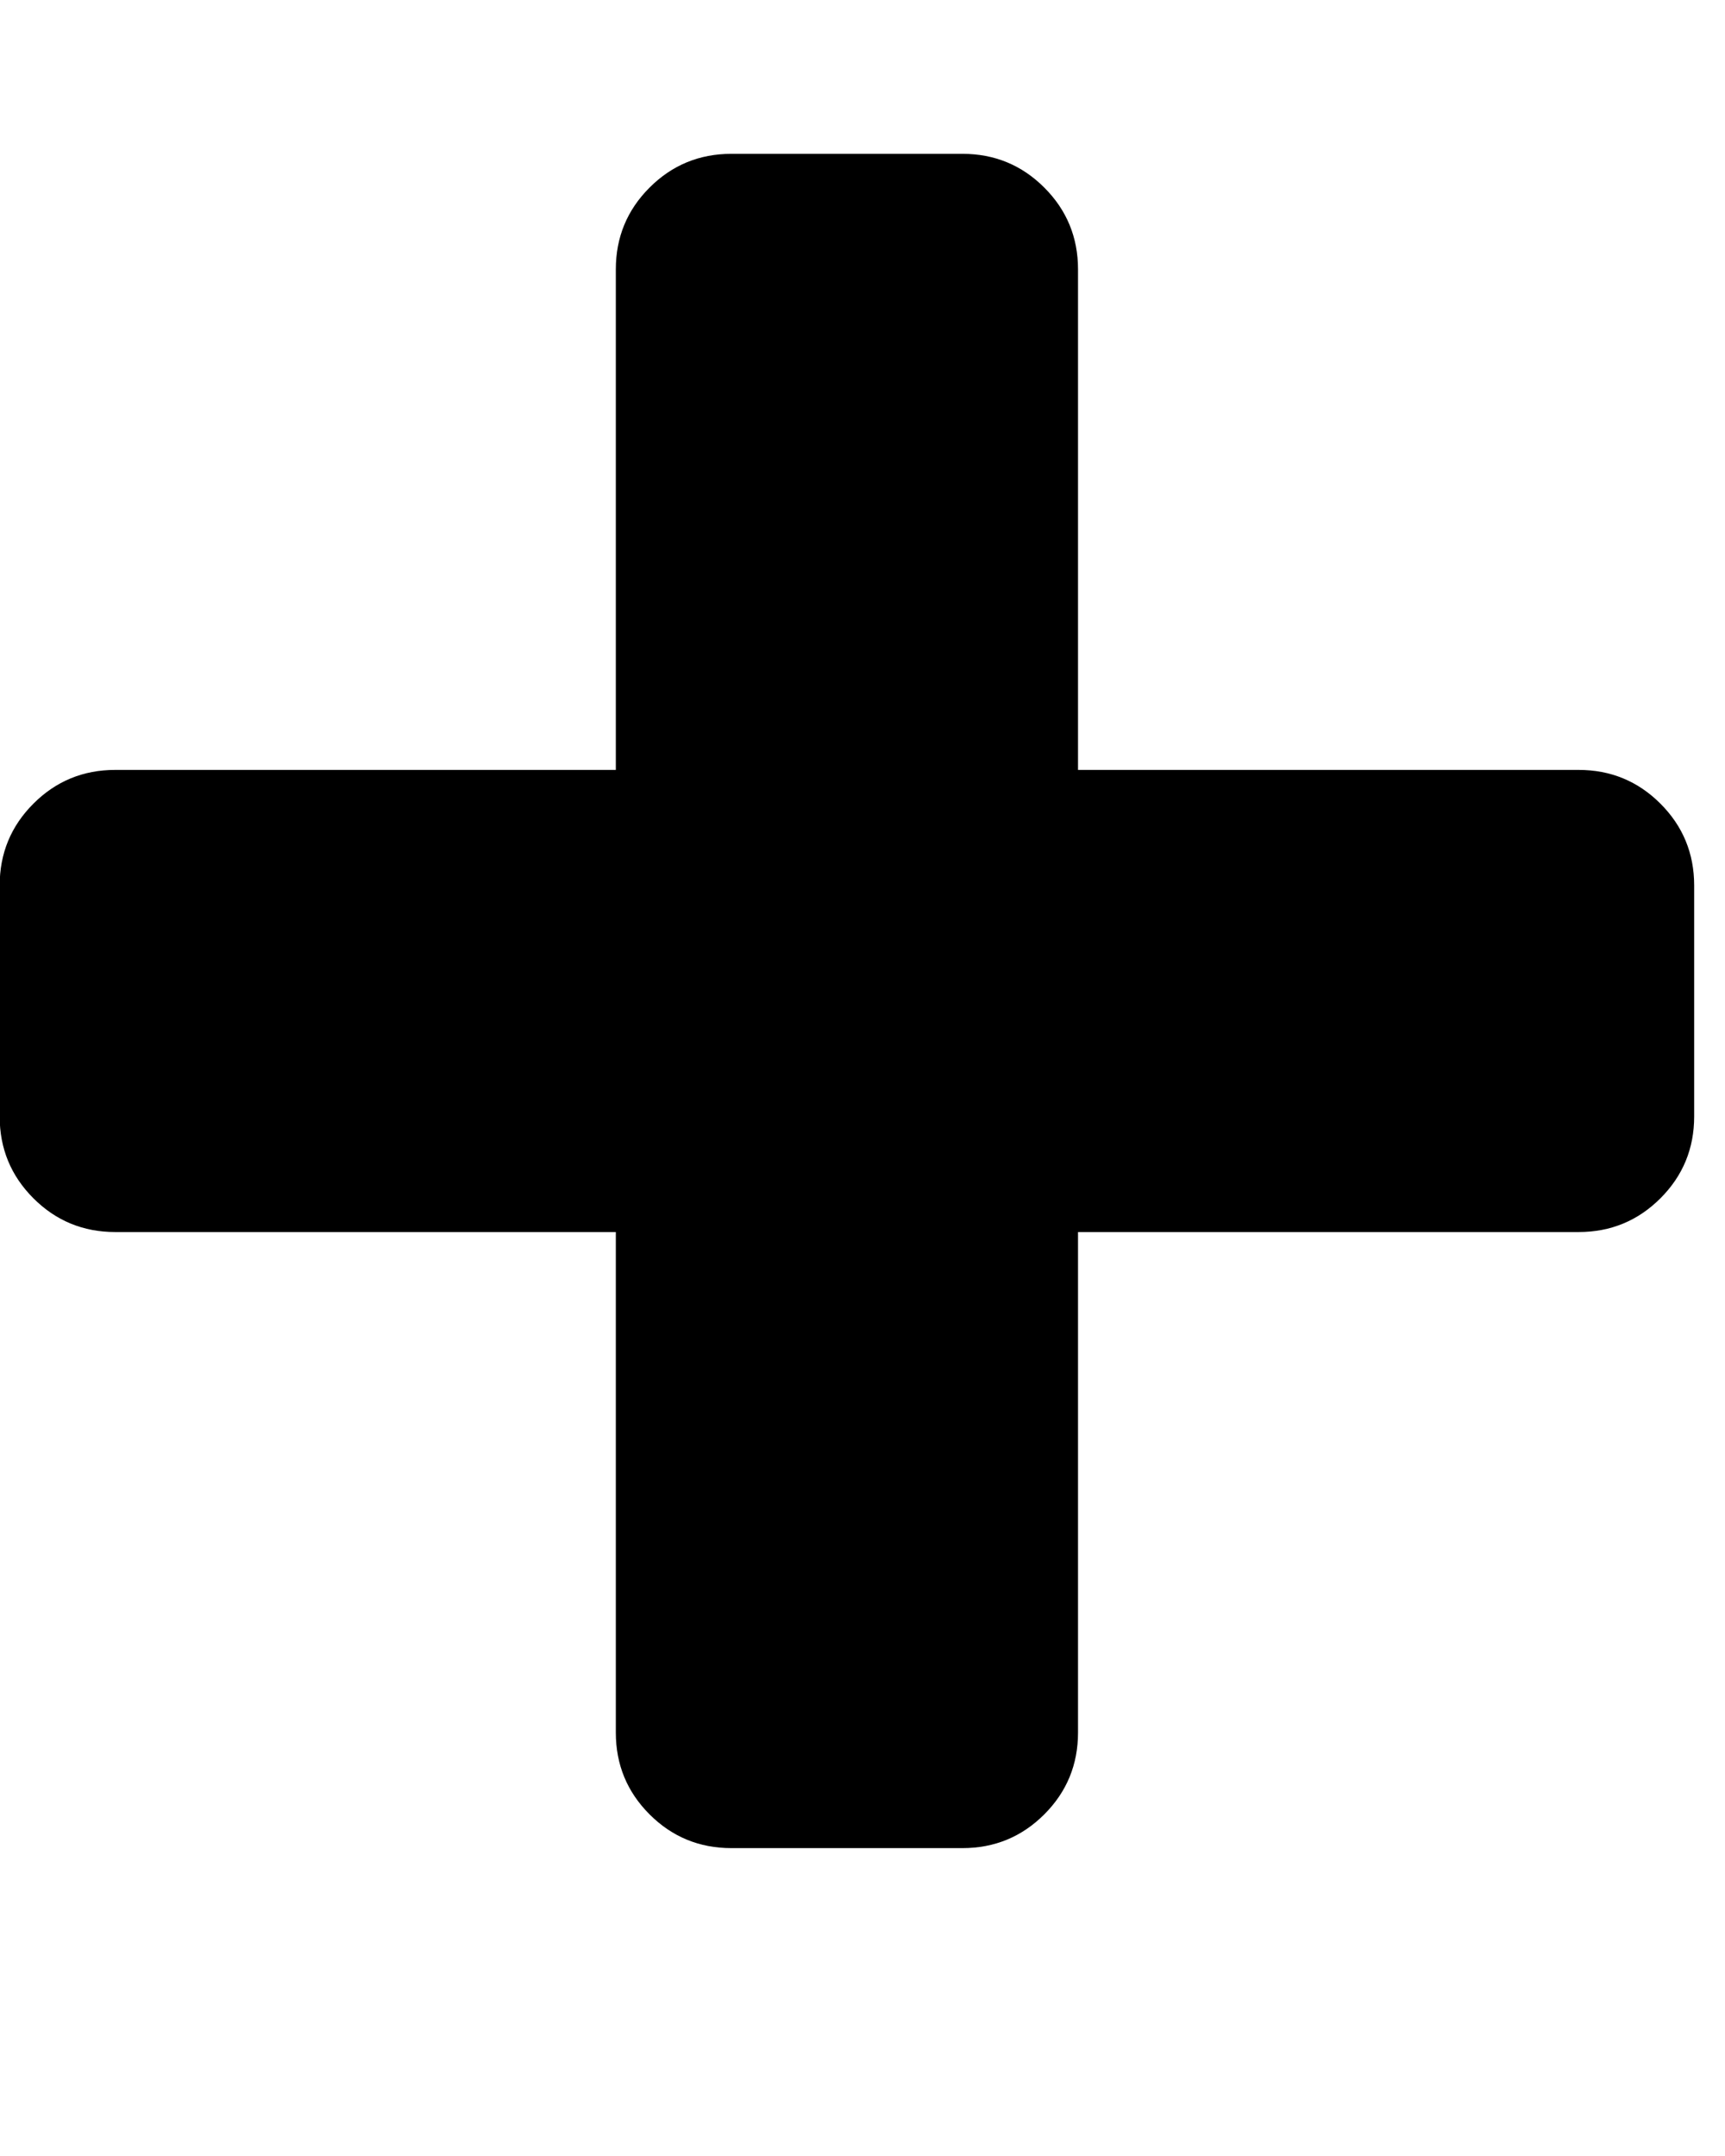 <?xml version="1.0" encoding="utf-8"?>
<!-- Generated by IcoMoon.io -->
<!DOCTYPE svg PUBLIC "-//W3C//DTD SVG 1.1//EN" "http://www.w3.org/Graphics/SVG/1.1/DTD/svg11.dtd">
<svg version="1.1" xmlns="http://www.w3.org/2000/svg" xmlns:xlink="http://www.w3.org/1999/xlink" width="16" height="20" viewBox="0 0 16 20">
<path class="icon-plus" d="M15.714 8.214v2.143q0 0.446-0.313 0.759t-0.759 0.313h-4.643v4.643q0 0.446-0.313 0.759t-0.759 0.313h-2.143q-0.446 0-0.759-0.313t-0.313-0.759v-4.643h-4.643q-0.446 0-0.759-0.313t-0.313-0.759v-2.143q0-0.446 0.313-0.759t0.759-0.313h4.643v-4.643q0-0.446 0.313-0.759t0.759-0.313h2.143q0.446 0 0.759 0.313t0.313 0.759v4.643h4.643q0.446 0 0.759 0.313t0.313 0.759z"></path>
</svg>
